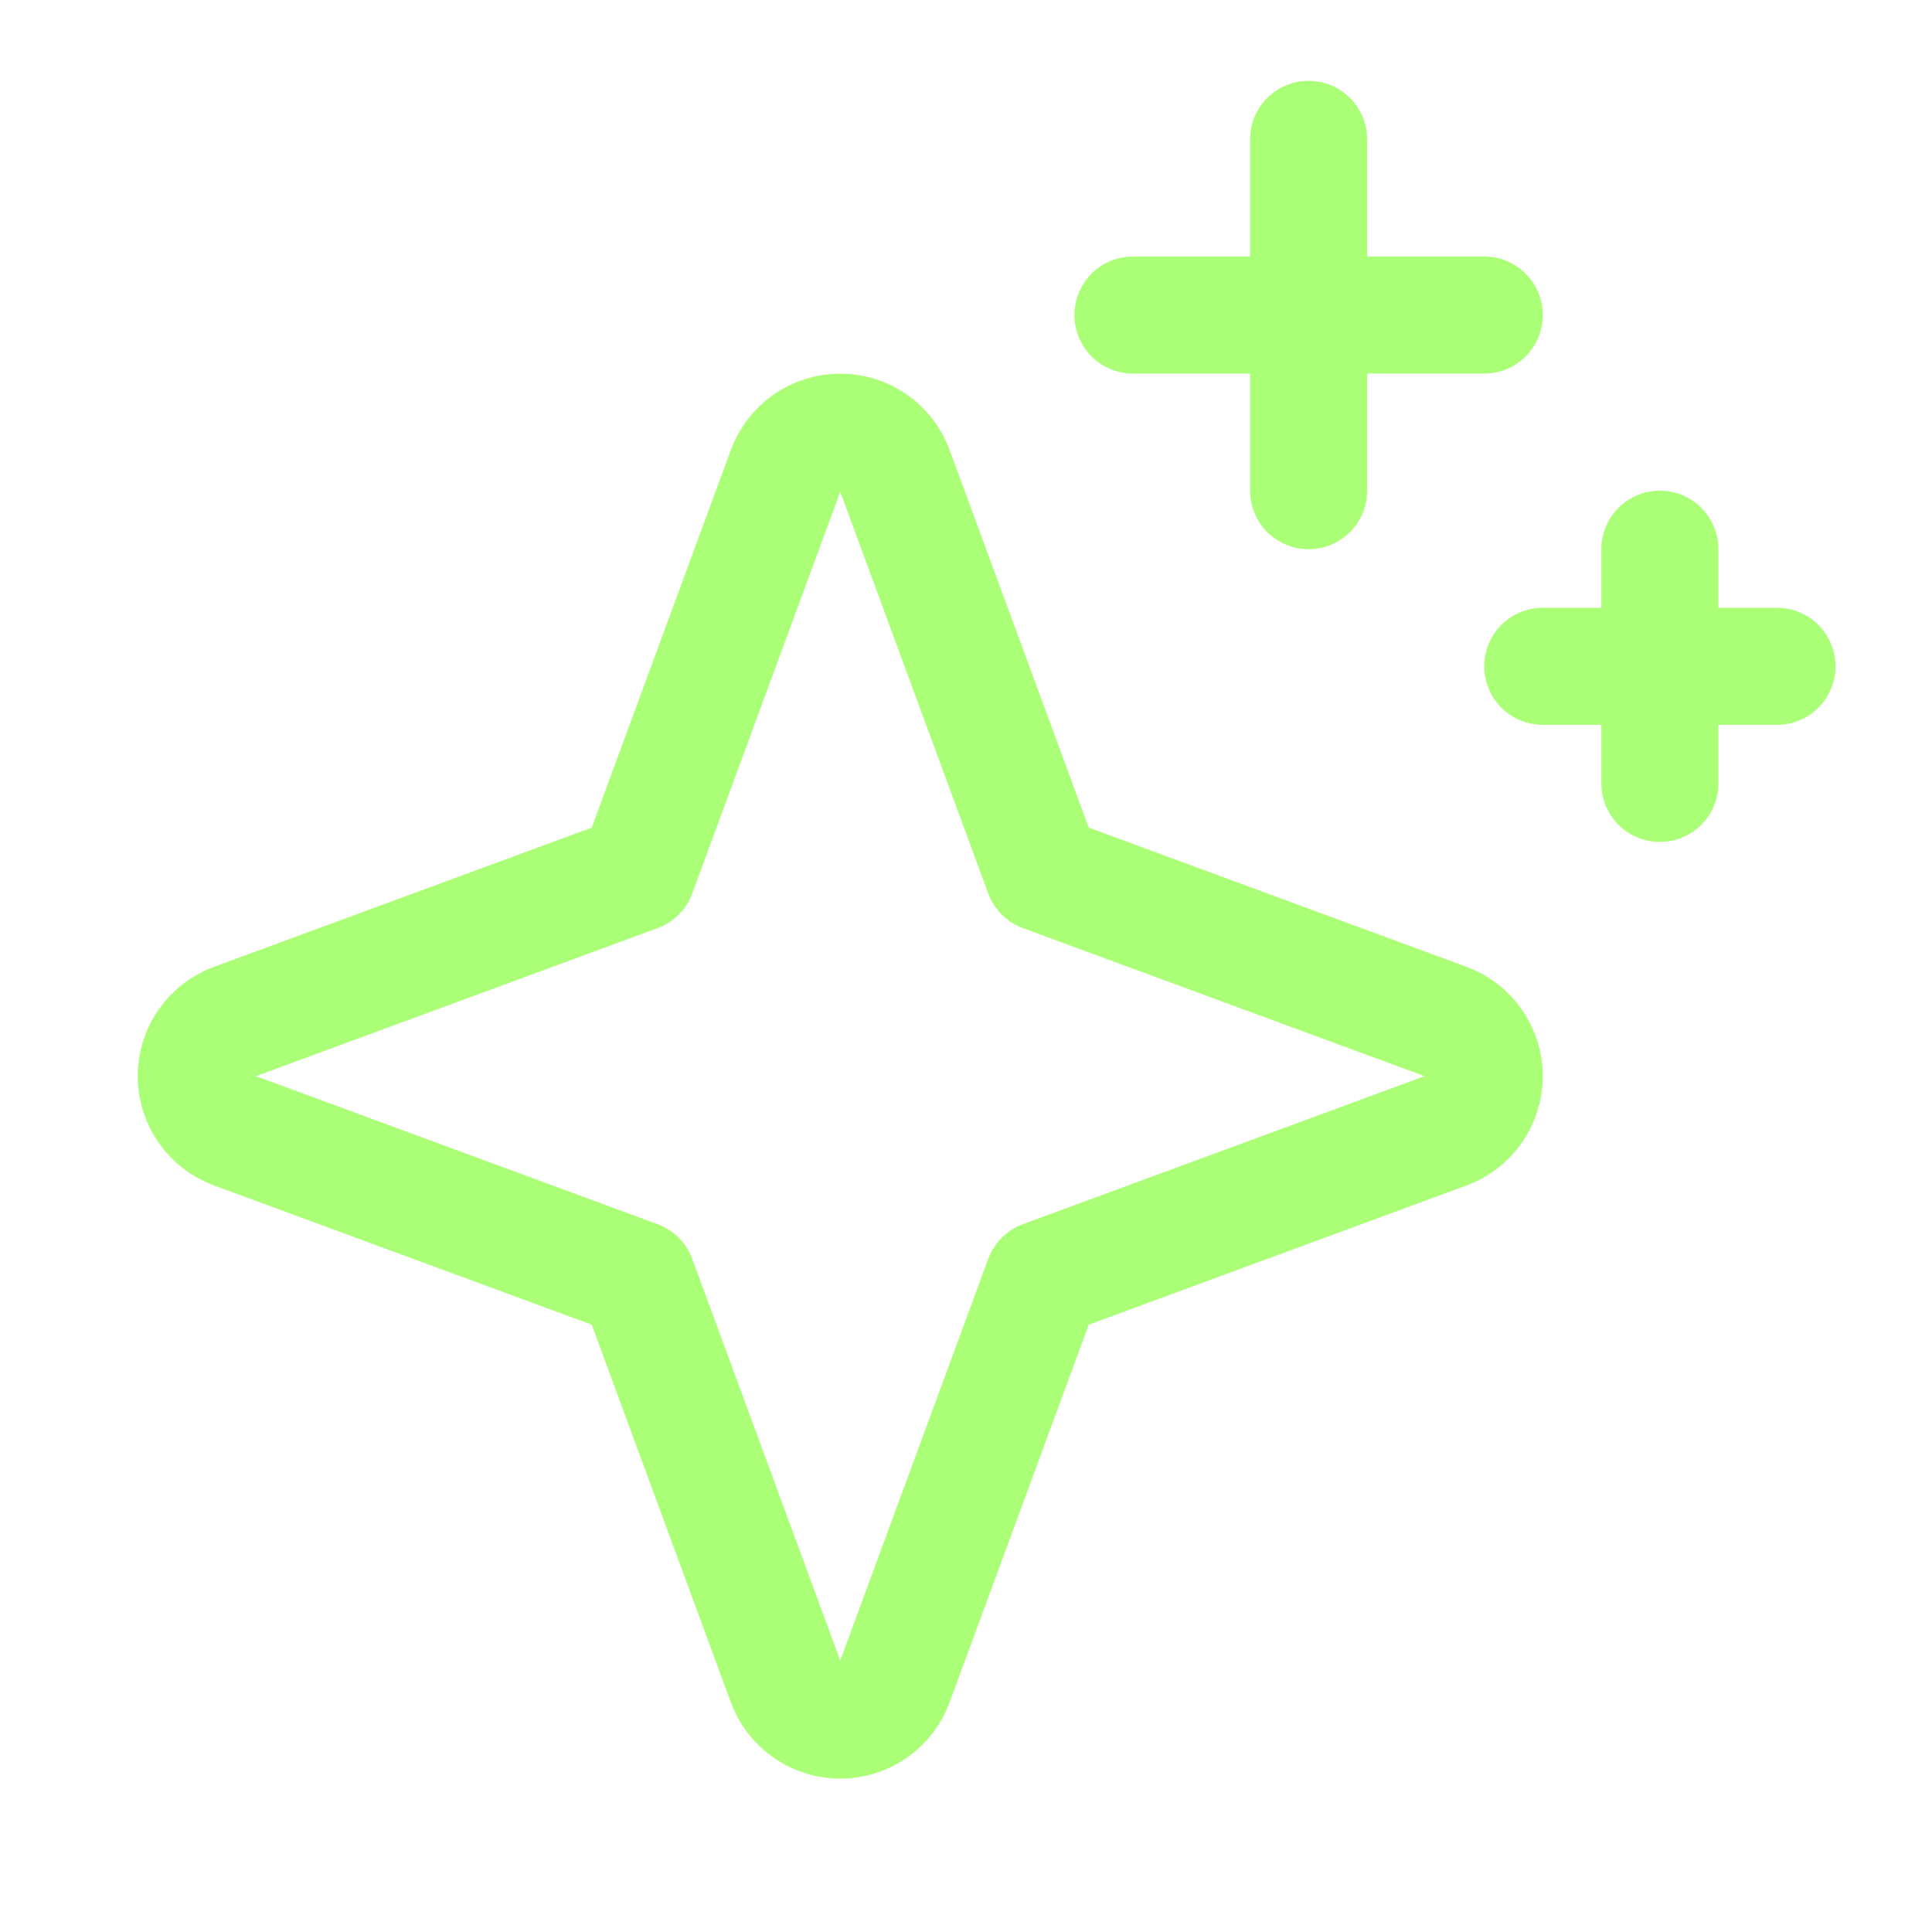 <svg width="33" height="33" viewBox="0 0 33 33" fill="none" xmlns="http://www.w3.org/2000/svg">
<g clip-path="url(#clip0_1_112)">
<path d="M10.886 21.848L4 19.31C3.81 19.24 3.646 19.113 3.53 18.947C3.414 18.781 3.352 18.584 3.352 18.381C3.352 18.179 3.414 17.982 3.53 17.815C3.646 17.649 3.81 17.523 4 17.453L10.886 14.915L13.423 8.029C13.493 7.839 13.62 7.675 13.786 7.559C13.952 7.444 14.15 7.382 14.352 7.382C14.555 7.382 14.752 7.444 14.918 7.559C15.084 7.675 15.211 7.839 15.281 8.029L17.818 14.915L24.705 17.453C24.895 17.523 25.058 17.649 25.174 17.815C25.29 17.982 25.352 18.179 25.352 18.381C25.352 18.584 25.29 18.781 25.174 18.947C25.058 19.113 24.895 19.24 24.705 19.31L17.818 21.848L15.281 28.734C15.211 28.924 15.084 29.088 14.918 29.203C14.752 29.319 14.555 29.381 14.352 29.381C14.15 29.381 13.952 29.319 13.786 29.203C13.62 29.088 13.493 28.924 13.423 28.734L10.886 21.848Z" stroke="#ABFF77" stroke-width="2" stroke-linecap="round" stroke-linejoin="round"/>
<path d="M22.352 2.381V8.381" stroke="#ABFF77" stroke-width="2" stroke-linecap="round" stroke-linejoin="round"/>
<path d="M28.352 9.381V13.381" stroke="#ABFF77" stroke-width="2" stroke-linecap="round" stroke-linejoin="round"/>
<path d="M19.352 5.381H25.352" stroke="#ABFF77" stroke-width="2" stroke-linecap="round" stroke-linejoin="round"/>
<path d="M26.352 11.381H30.352" stroke="#ABFF77" stroke-width="2" stroke-linecap="round" stroke-linejoin="round"/>
</g>
<defs>
<clipPath id="clip0_1_112">
<rect width="32" height="32" fill="white" transform="translate(0.352 0.381)"/>
</clipPath>
</defs>
</svg>
